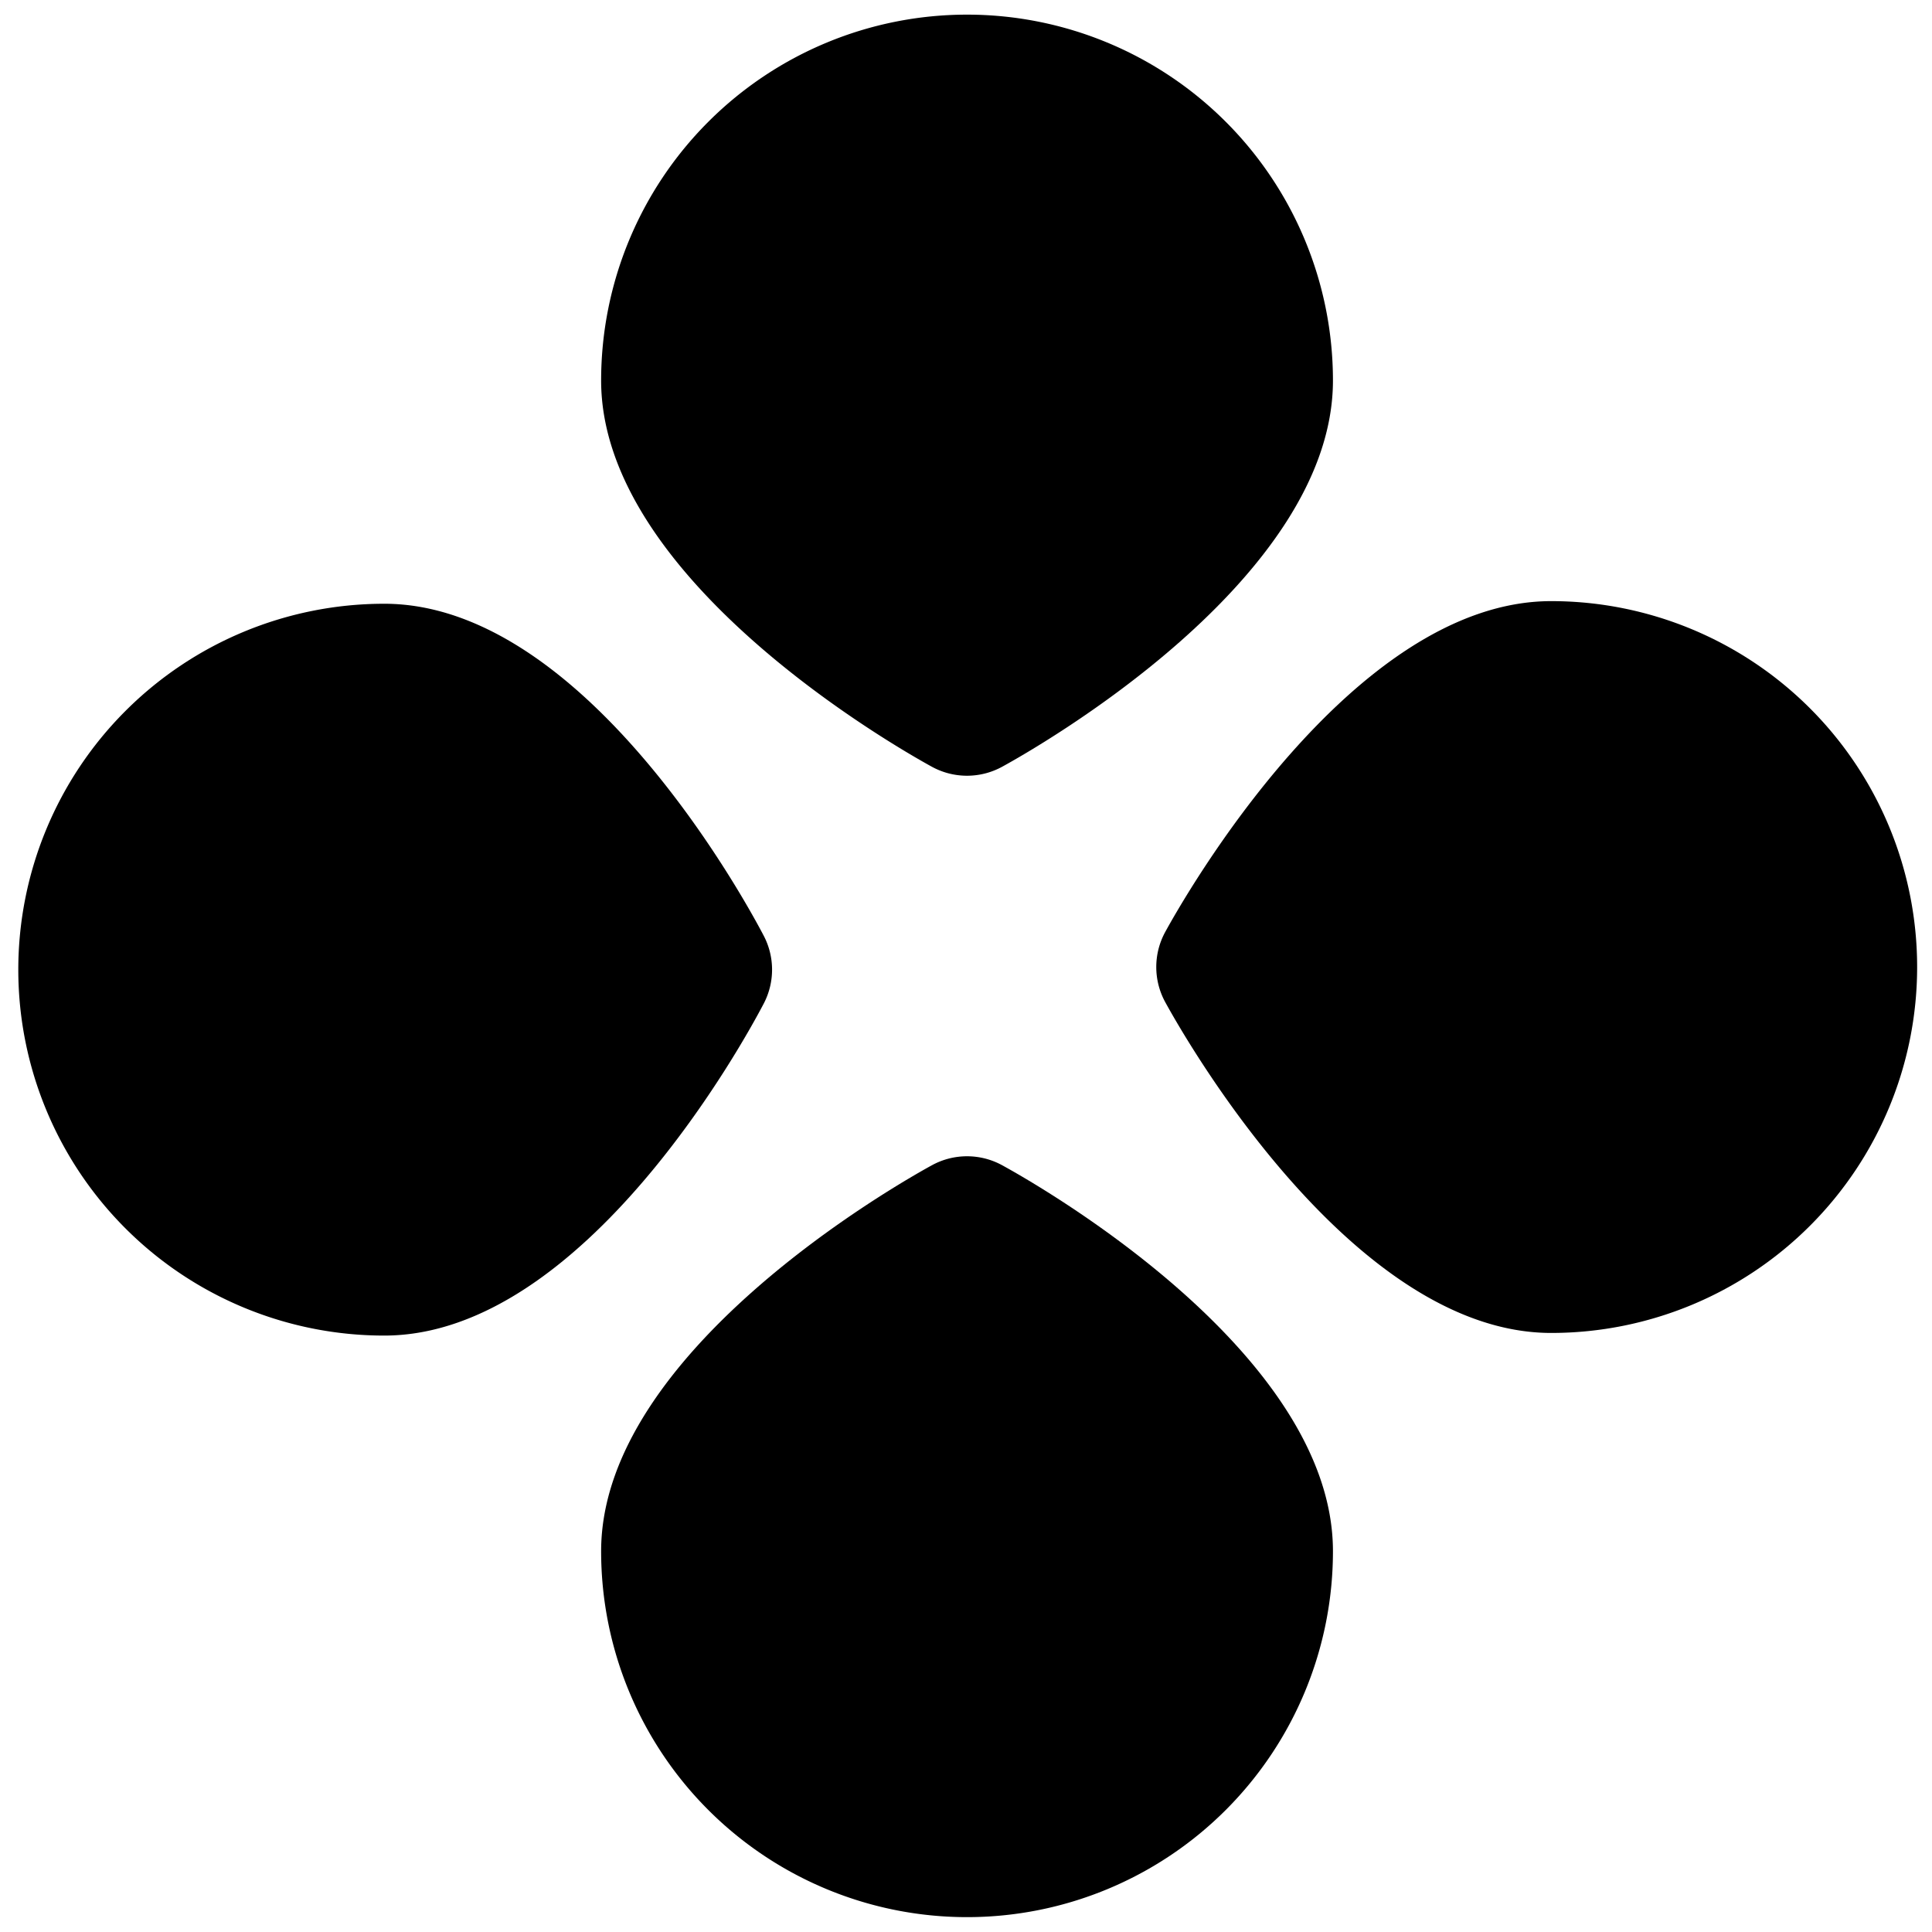 <svg viewBox="0 0 264 264">
    <path d="M211.969 172.142c-22.091 0-43.969-40-43.969-40s21.878-40 43.969-40a40 40 0 1 1 0 80Z"/>
    <path d="M211.969 182.142c-27.234 0-50.212-40.575-52.742-45.2a10 10 0 0 1 0-9.6c2.53-4.625 25.508-45.2 52.742-45.2a50 50 0 0 1 0 100Zm-32.387-50c8.524 13.767 22.478 30 32.387 30a30 30 0 0 0 0-60c-9.823 0-23.986 16.481-32.387 30Zm-7.44 79.827c0-22.091-40-43.969-40-43.969s-40 21.878-40 43.969a40 40 0 0 0 80 0Z"/>
    <path d="M182.142 211.969a50 50 0 1 1-100 0c0-27.234 40.575-50.212 45.2-52.742a10 10 0 0 1 9.6 0c4.625 2.53 45.2 25.51 45.2 52.742Zm-80 0a30 30 0 1 0 60 0c0-9.823-16.481-23.986-30-32.387-13.767 8.524-30 22.478-30 32.387ZM92.142 52c0 22.091 40 44 40 44s40-21.909 40-44a40 40 0 0 0-80 0Z"/>
    <path d="M82.142 52a50 50 0 1 1 100 0c0 27.23-40.57 50.237-45.2 52.771a10 10 0 0 1-9.608 0C122.712 102.237 82.142 79.23 82.142 52Zm80 0a30 30 0 1 0-60 0c0 9.824 16.48 24 30 32.414 13.768-8.536 30-22.504 30-32.414ZM52.5 92.5c22.091 0 43 40 43 40s-20.909 40-43 40a40 40 0 0 1 0-80Z"/>
    <path d="M52.5 82.5c27.358 0 49.435 40.724 51.862 45.368a10 10 0 0 1 0 9.265c-2.427 4.644-24.5 45.368-51.862 45.368a50 50 0 0 1 0-100Zm31.544 50c-8.14-13.731-21.681-30-31.544-30a30 30 0 0 0 0 60c9.863 0 23.4-16.269 31.544-30Z"/>
</svg>
